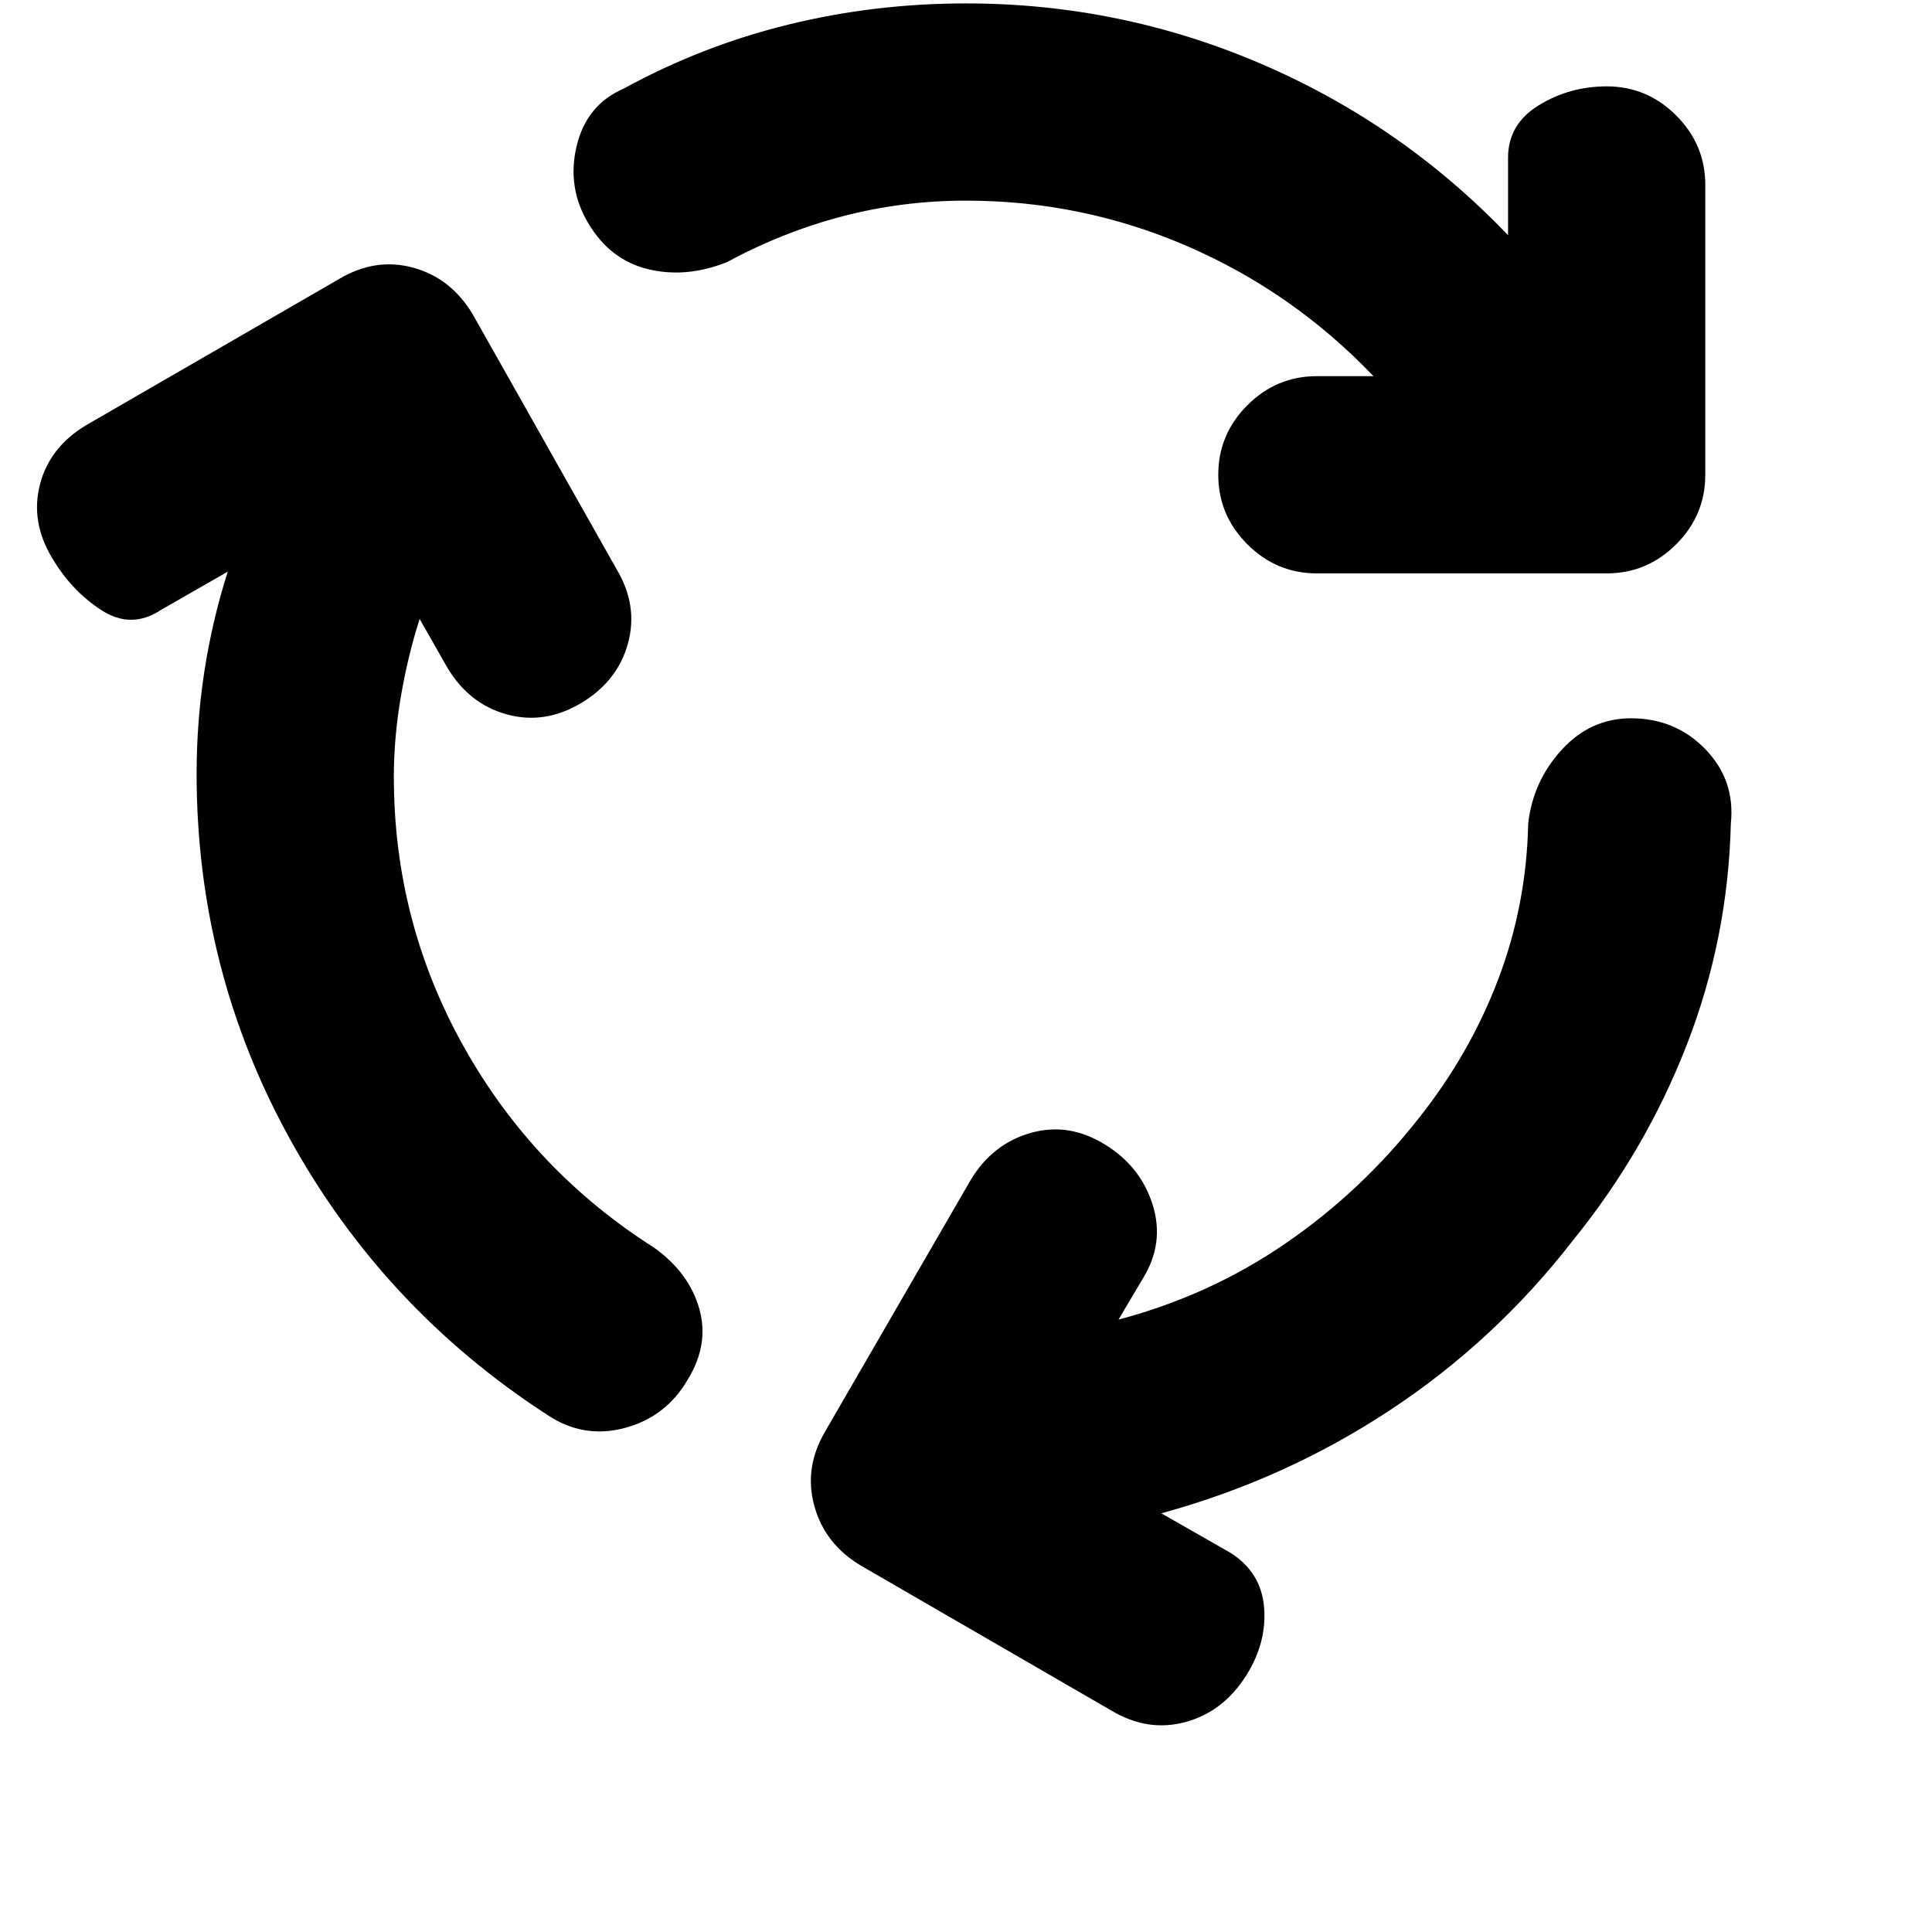 <svg xmlns="http://www.w3.org/2000/svg" height="20" viewBox="0 -960 960 960" width="20"><path d="M195.697-574q0 71.869 34.608 133.847 34.608 61.977 94.782 100.151 17.391 12.522 22.391 30.327 5 17.804-5.826 35.326-10.826 18.522-31.348 23.935t-38.349-6.543q-81.26-52.696-127.76-136.826t-46.5-181.782q0-25.783 3.87-50.913 3.87-25.13 11.609-49.477l-33.217 19.043q-14.696 9.696-29.544.108-14.848-9.587-24.543-25.978-10.827-18.088-5.979-36.609 4.848-18.522 22.935-29.349l125.565-72.565q18.088-10.826 36.892-5.696 18.805 5.131 29.631 23.218l71.435 126.565q10.826 18.088 5.696 36.892-5.131 18.805-23.218 29.631t-36.892 5.696q-18.805-5.131-29.631-23.218l-13.781-24.216q-5.913 18.391-9.37 38.782-3.456 20.391-3.456 39.651ZM480-860.303q-31.565 0-61.26 7.761-29.695 7.76-57.651 22.847-20.217 8-39.022 3.456-18.805-4.543-29.631-22.631-10.826-17.956-5.913-38.543 4.913-20.588 23.435-28.588 38.782-21.217 81.652-31.76 42.869-10.543 88.39-10.543 76.782 0 146.695 30.043t122.652 85.13v-38.521q0-16.696 15.304-26.066 15.305-9.369 33.697-9.369 20.087 0 34.543 14.457 14.457 14.456 14.457 34.543v144q0 20.088-14.457 34.544-14.456 14.457-34.543 14.457h-144q-20.088 0-34.544-14.457-14.457-14.456-14.457-34.544 0-20.087 14.457-34.543 14.456-14.457 34.544-14.457h28.128q-39.913-41.739-92.26-64.477Q537.869-860.303 480-860.303ZM704.956-404.35q25.434-31.999 39.499-69.041 14.065-37.043 14.891-77.39 2.392-21.087 16.696-36.696 14.305-15.609 34.392-15.609 22.087 0 36.979 15.392 14.891 15.391 12.63 36.913-1.391 57.13-21.848 109.825-20.456 52.695-56.543 97.216-38.608 49.87-90.869 84.37-52.26 34.5-113.738 51.326l34.347 19.609q15.261 9.695 16.717 27.087 1.457 17.391-8.804 33.783-11.392 18.087-30.196 23.217-18.805 5.131-36.892-5.695l-124.435-72q-18.087-10.827-23.217-29.914-5.131-19.087 5.695-37.174l72-124.435q10.827-18.087 29.914-23.5 19.087-5.413 37.174 5.978 17.522 10.826 23.435 29.848t-4.913 36.544l-12.086 20.39q45.261-11.957 82.956-37.827 37.695-25.869 66.216-62.217Z"/></svg>